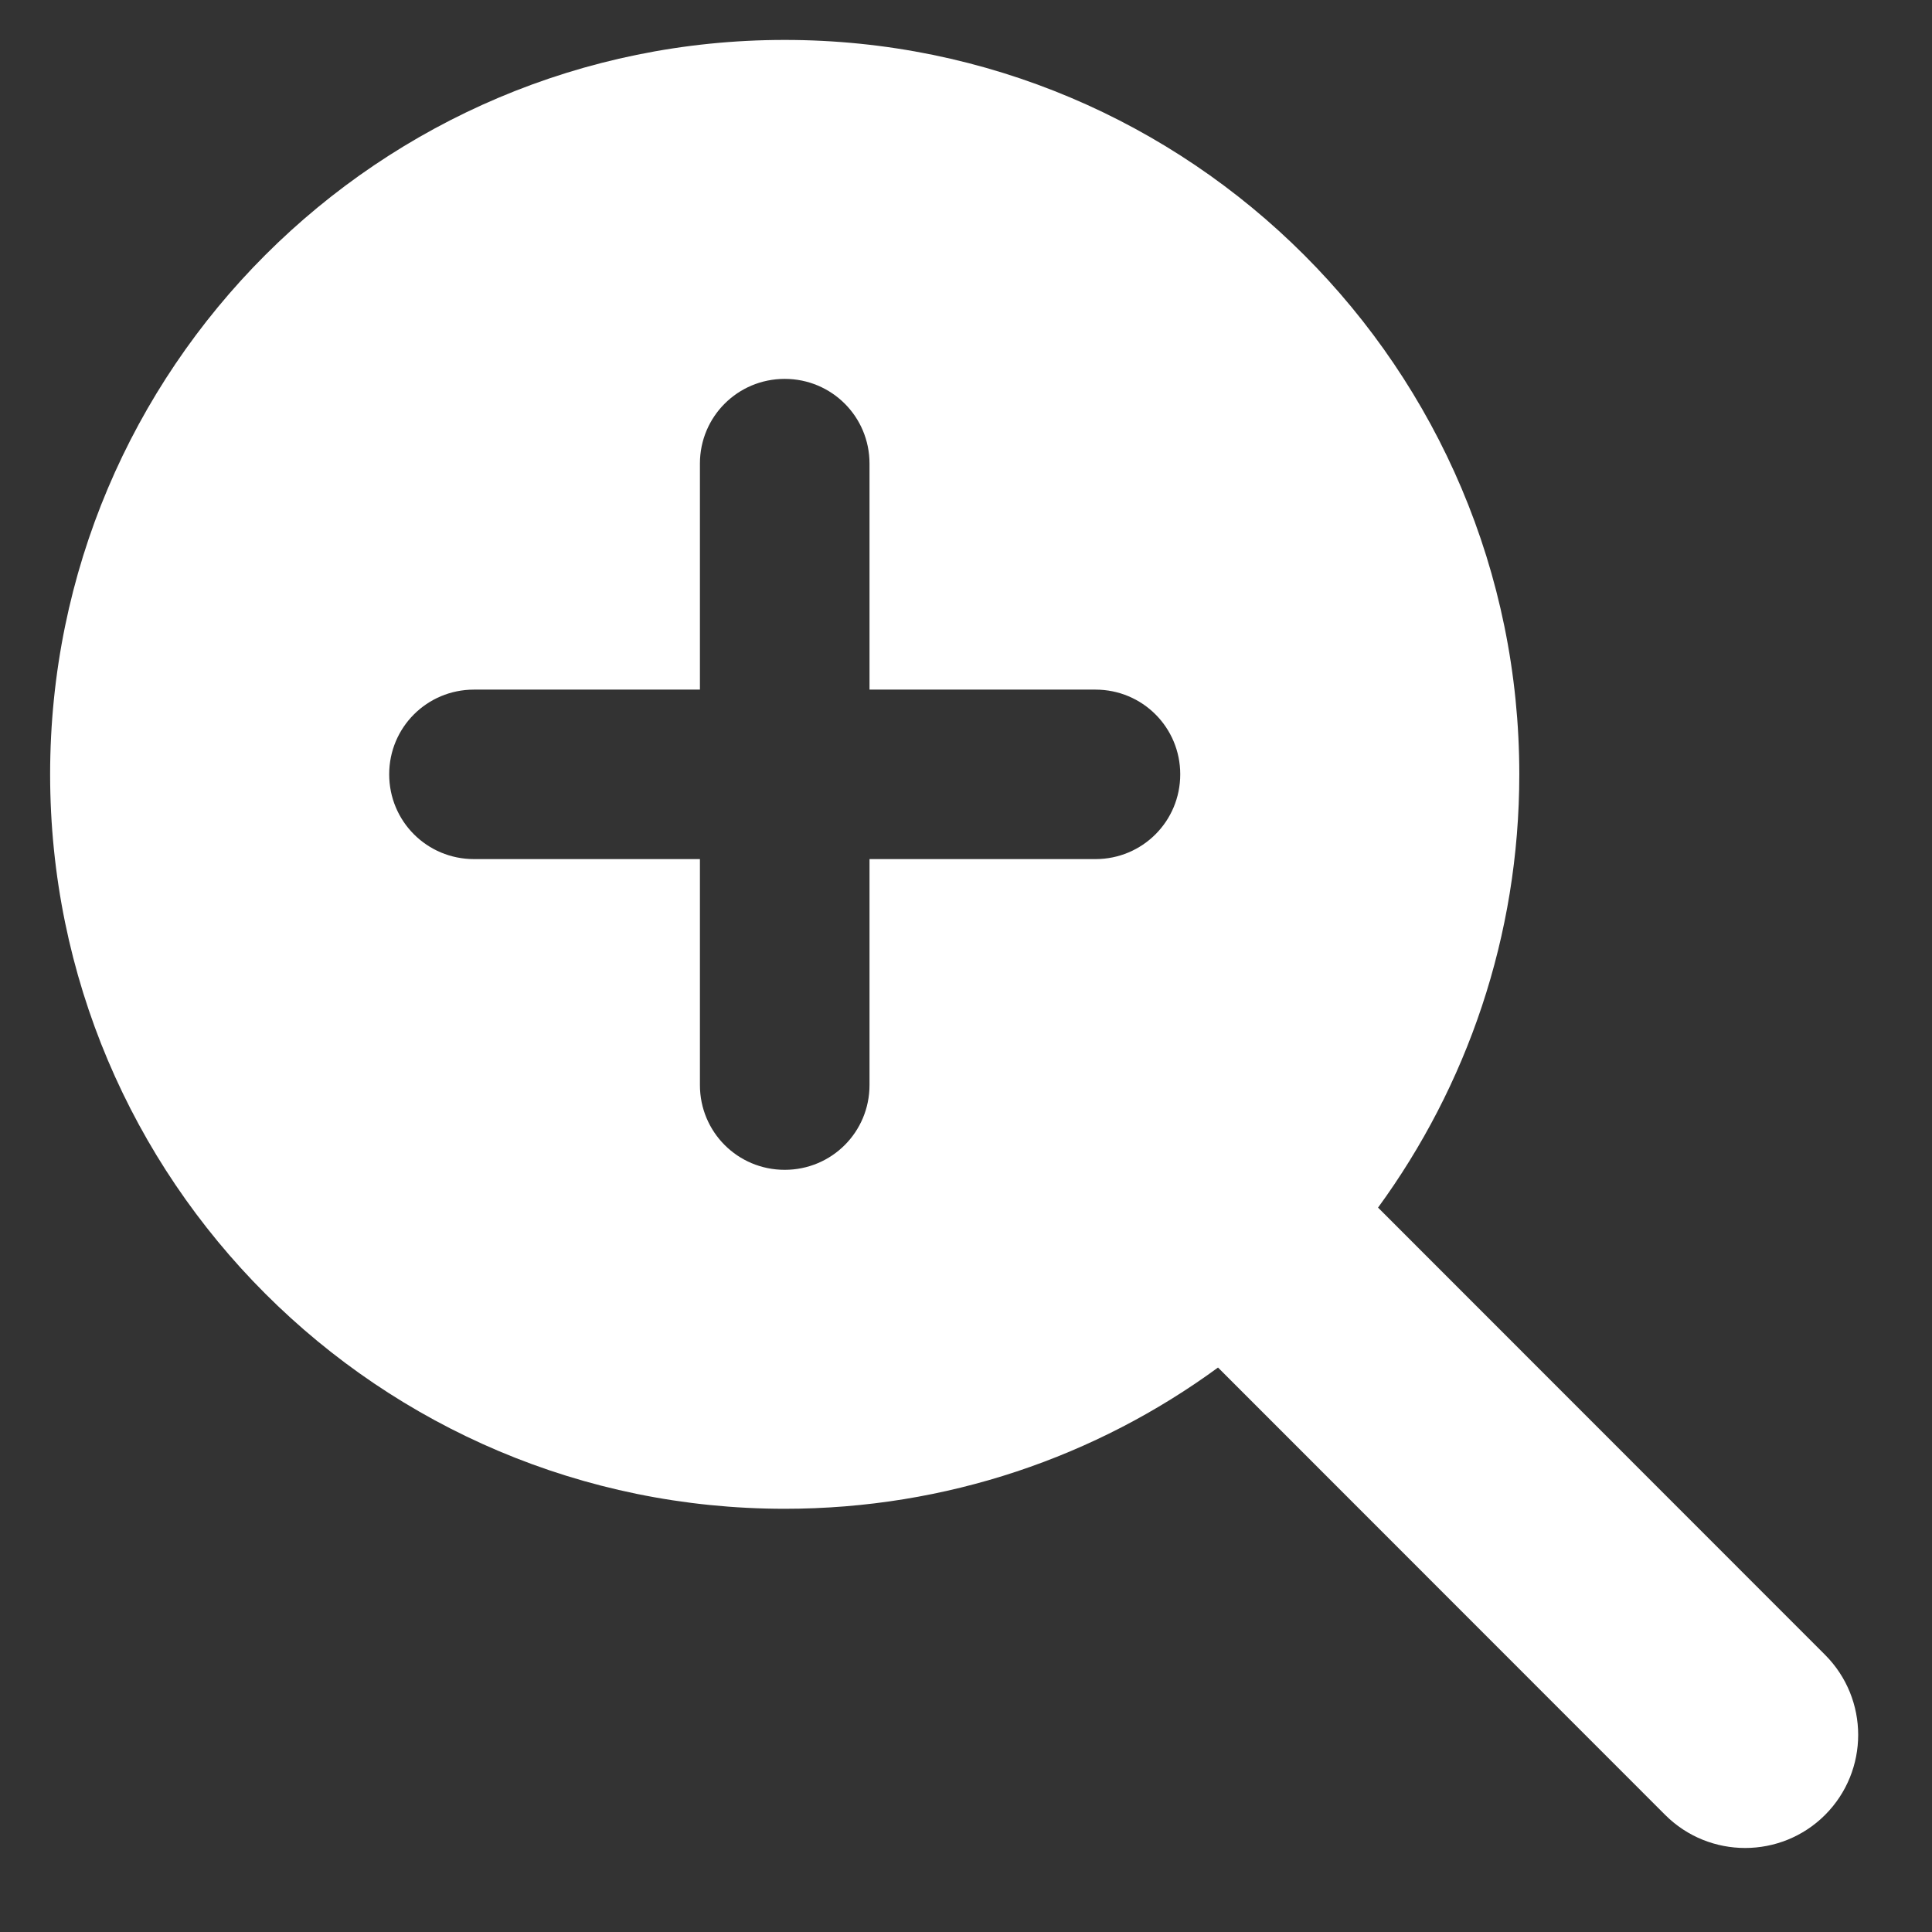 <svg width="18" height="18" viewBox="0 0 18 18" fill="none" xmlns="http://www.w3.org/2000/svg">
<rect x="0" y="0" width="18" height="18" fill="#333333" stroke="none"/>
<path d="M14.155 7.214C14.155 8.724 13.665 10.119 12.839 11.251L17.004 15.418C17.415 15.83 17.415 16.497 17.004 16.909C16.593 17.32 15.925 17.32 15.514 16.909L11.348 12.741C10.216 13.57 8.821 14.057 7.311 14.057C3.531 14.057 0.467 10.994 0.467 7.214C0.467 3.435 3.531 0.372 7.311 0.372C11.091 0.372 14.155 3.435 14.155 7.214ZM6.521 10.109C6.521 10.547 6.873 10.899 7.311 10.899C7.749 10.899 8.101 10.547 8.101 10.109V8.004H10.206C10.644 8.004 10.996 7.652 10.996 7.214C10.996 6.777 10.644 6.425 10.206 6.425H8.101V4.319C8.101 3.882 7.749 3.53 7.311 3.53C6.873 3.53 6.521 3.882 6.521 4.319V6.425H4.416C3.978 6.425 3.626 6.777 3.626 7.214C3.626 7.652 3.978 8.004 4.416 8.004H6.521V10.109Z" fill="white"/>
</svg>
